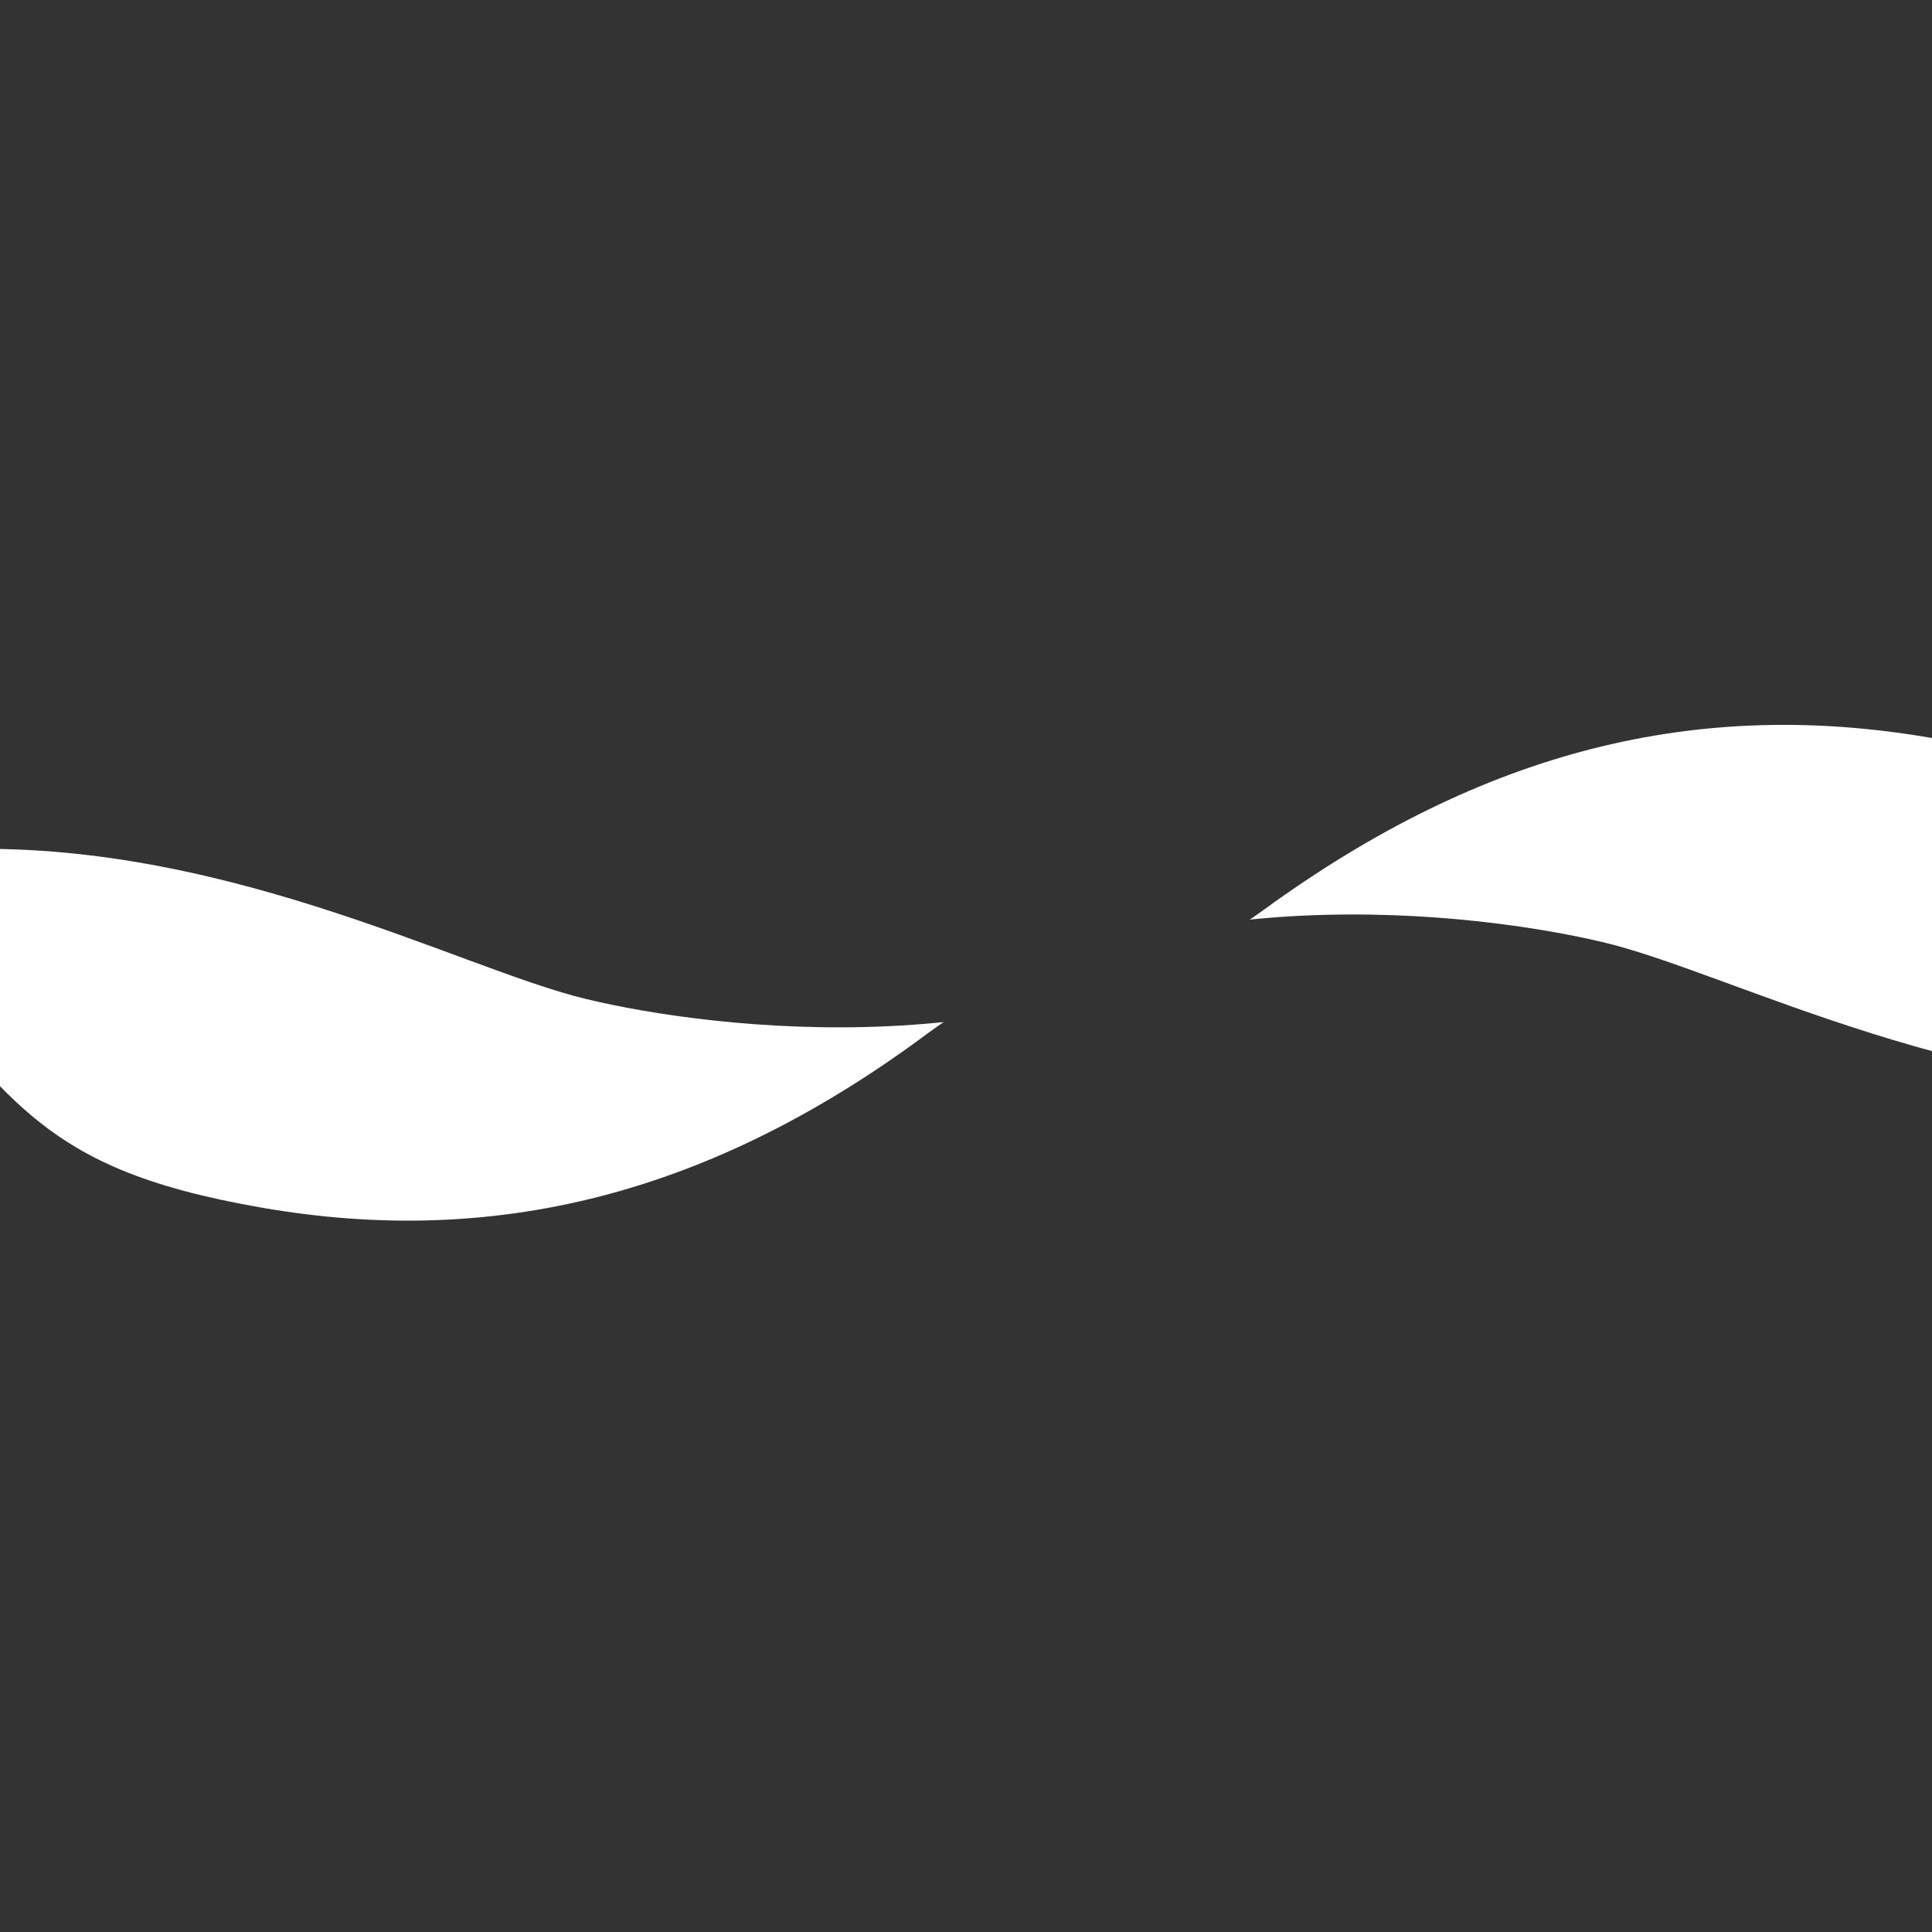 <?xml version="1.0" encoding="utf-8"?>
<!-- Generator: Adobe Illustrator 25.3.0, SVG Export Plug-In . SVG Version: 6.00 Build 0)  -->
<svg version="1.1" id="sw-js-blob-svg" xmlns="http://www.w3.org/2000/svg" xmlns:xlink="http://www.w3.org/1999/xlink" x="0px"
	 y="0px" viewBox="0 0 100 100" style="enable-background:new 0 0 100 100;" xml:space="preserve">
<style type="text/css">
	.st0{fill:#333333;}
</style>
<path class="st0" d="M-30.2,59.8c0,0,12.9-15,27.1-15.8s26.8,6.1,33.4,7.7c6.6,1.6,23.7,3.7,35.1-4.6s22.5-11,34.6-8.9
	s13.1,5.8,21.7,16.2s22,16.8,22,16.8V0H-30.2V59.8z"/>
<path class="st0" d="M143.6,40.5c0,0-12.8,15-27.1,15.9c-14.3,0.8-26.8-6-33.4-7.6c-6.6-1.6-23.8-3.7-35.1,4.7s-22.5,11.1-34.5,9
	c-12-2.1-13.1-5.8-21.7-16.1s-22-16.7-22-16.7l0.2,71.3l173.9-0.5L143.6,40.5z"/>
</svg>
